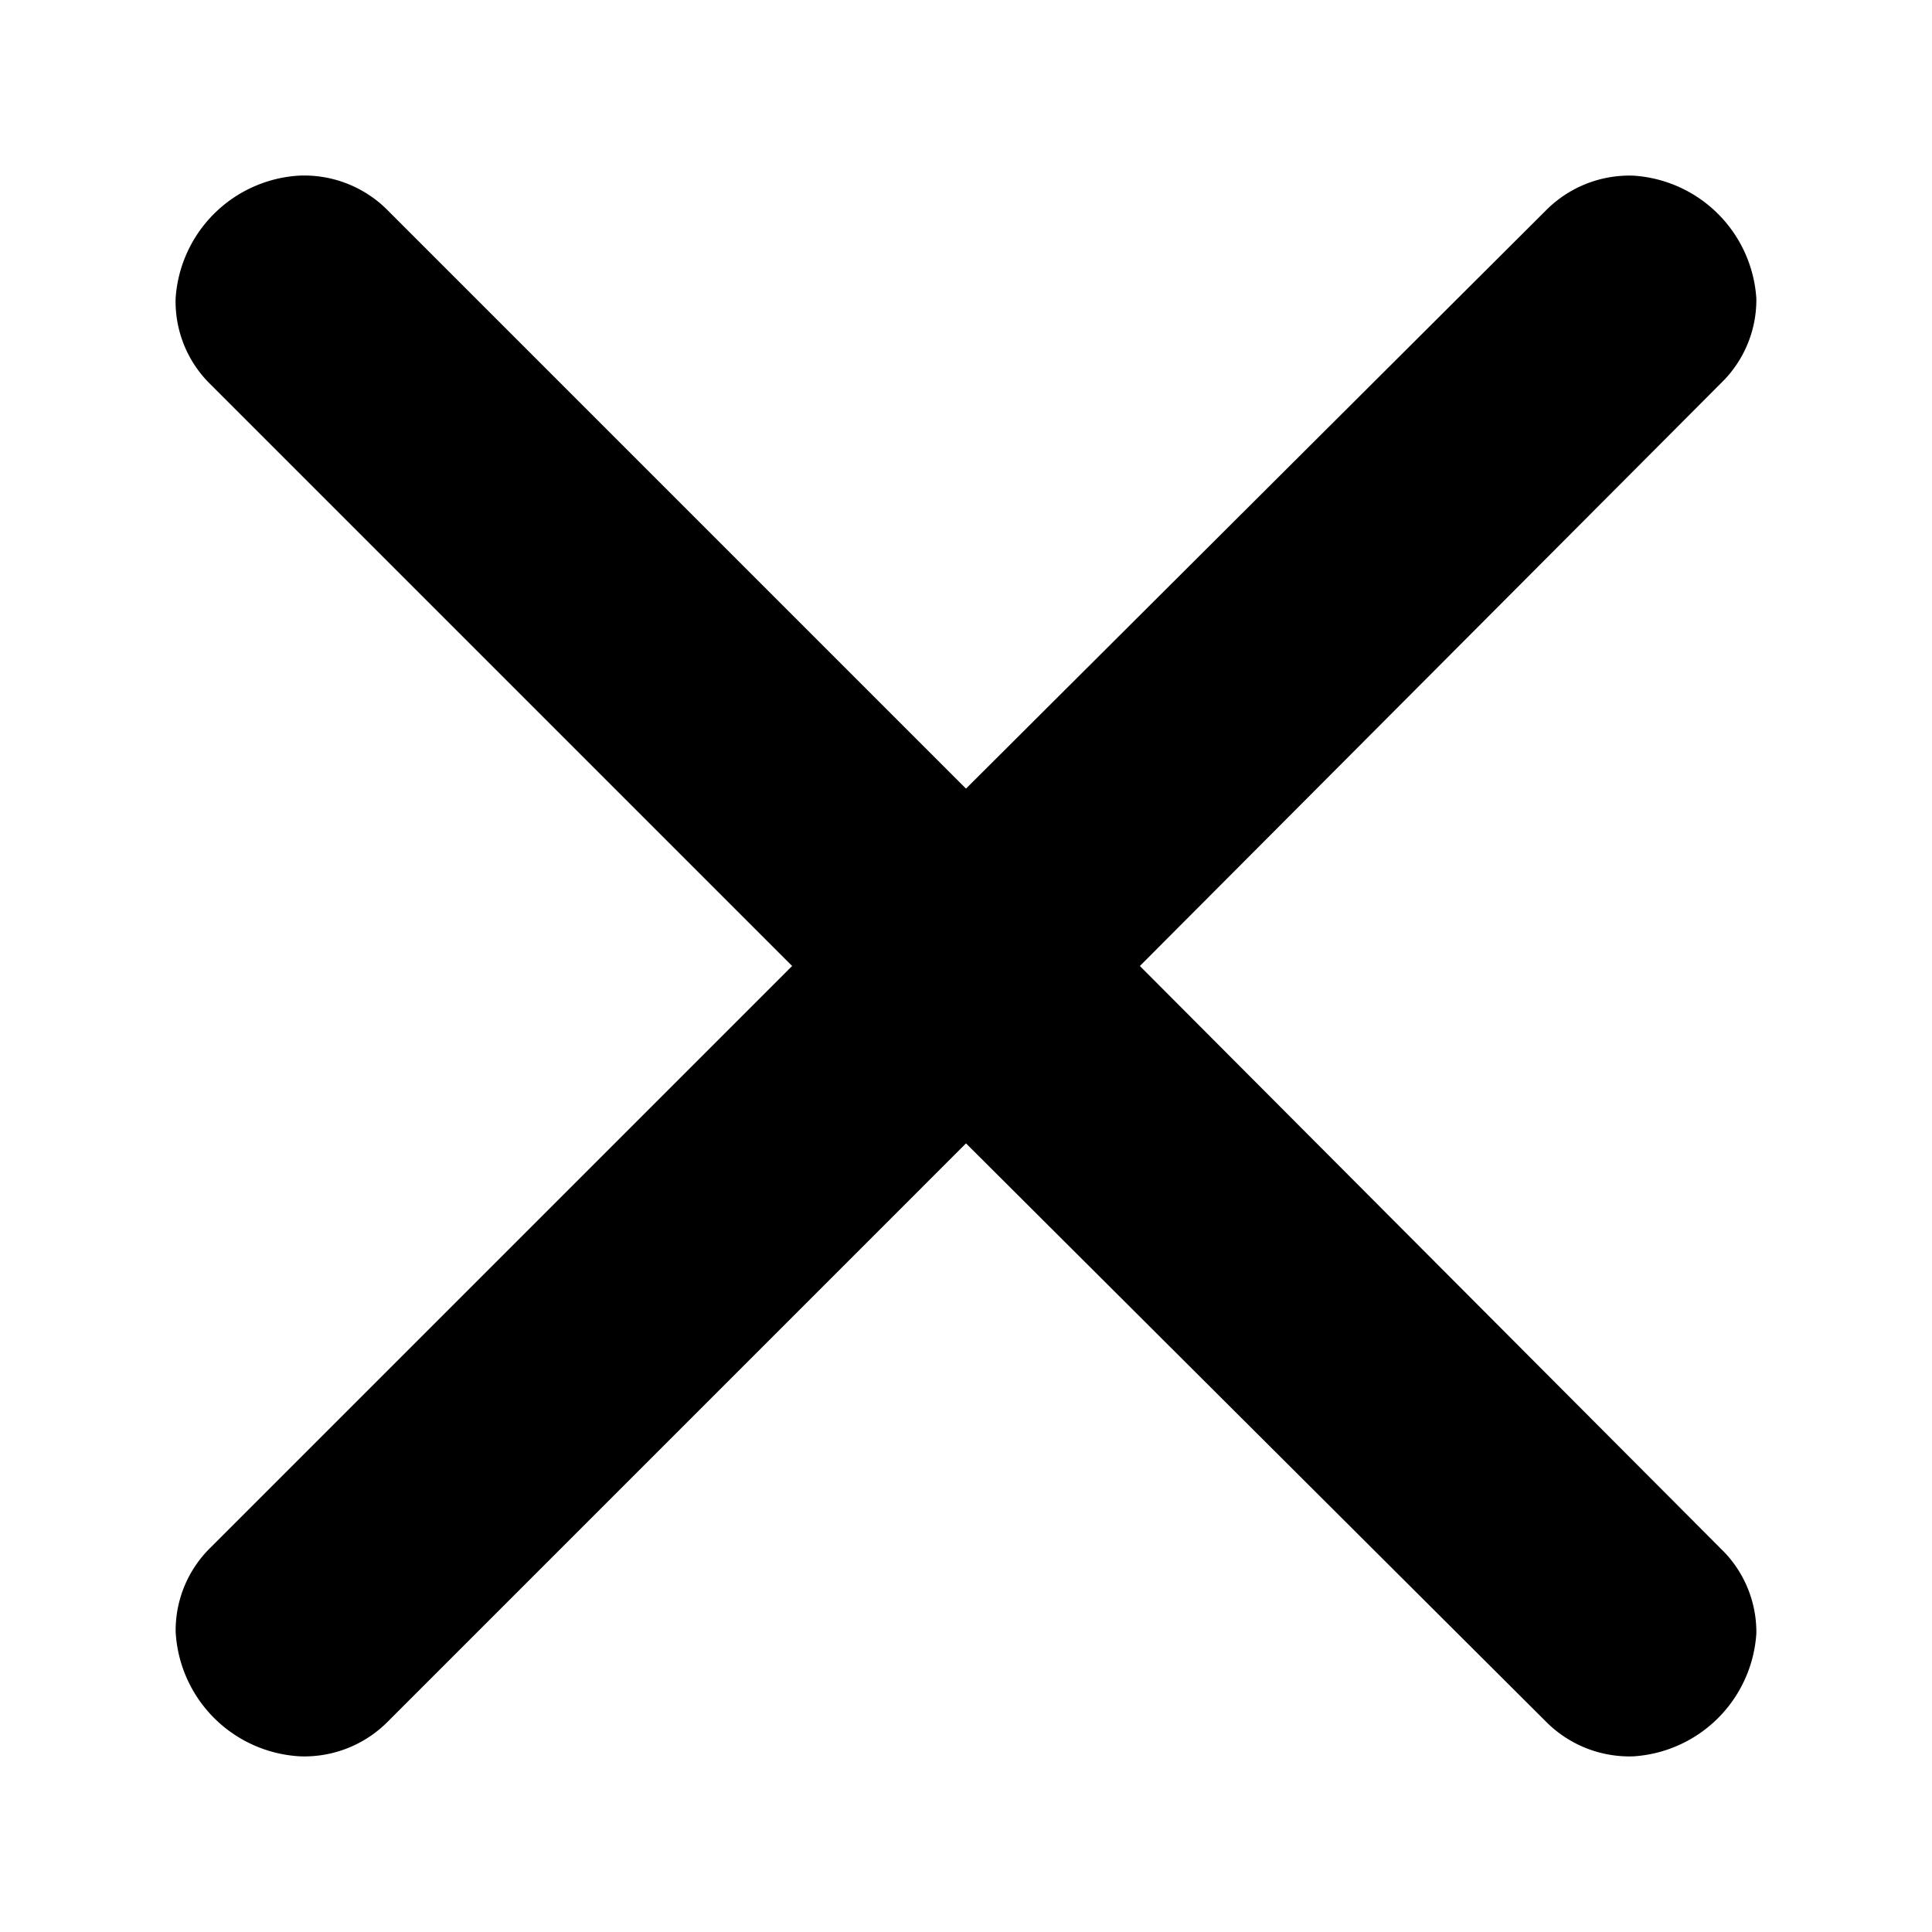 <svg xmlns="http://www.w3.org/2000/svg" viewBox="0 0 48 48" xmlns:xlink="http://www.w3.org/1999/xlink" xml:space="preserve" width="100%" height="100%"><path xmlns="http://www.w3.org/2000/svg" d="m9.6 5.193 14.4 14.4L38.4 5.236a2.92 2.92 0 0 1 2.182-.872 3.27 3.27 0 0 1 3.054 3.054 2.88 2.88 0 0 1-.872 2.095L28.32 24l14.444 14.487c.567.55.881 1.31.872 2.095a3.27 3.27 0 0 1-3.054 3.054 2.92 2.92 0 0 1-2.182-.872L24 28.407 9.644 42.764a2.92 2.92 0 0 1-2.182.872 3.273 3.273 0 0 1-3.098-3.098 2.88 2.88 0 0 1 .872-2.094L19.68 24 5.193 9.513a2.88 2.88 0 0 1-.83-2.095 3.27 3.27 0 0 1 3.055-3.054 2.92 2.92 0 0 1 2.182.829"></path></svg>